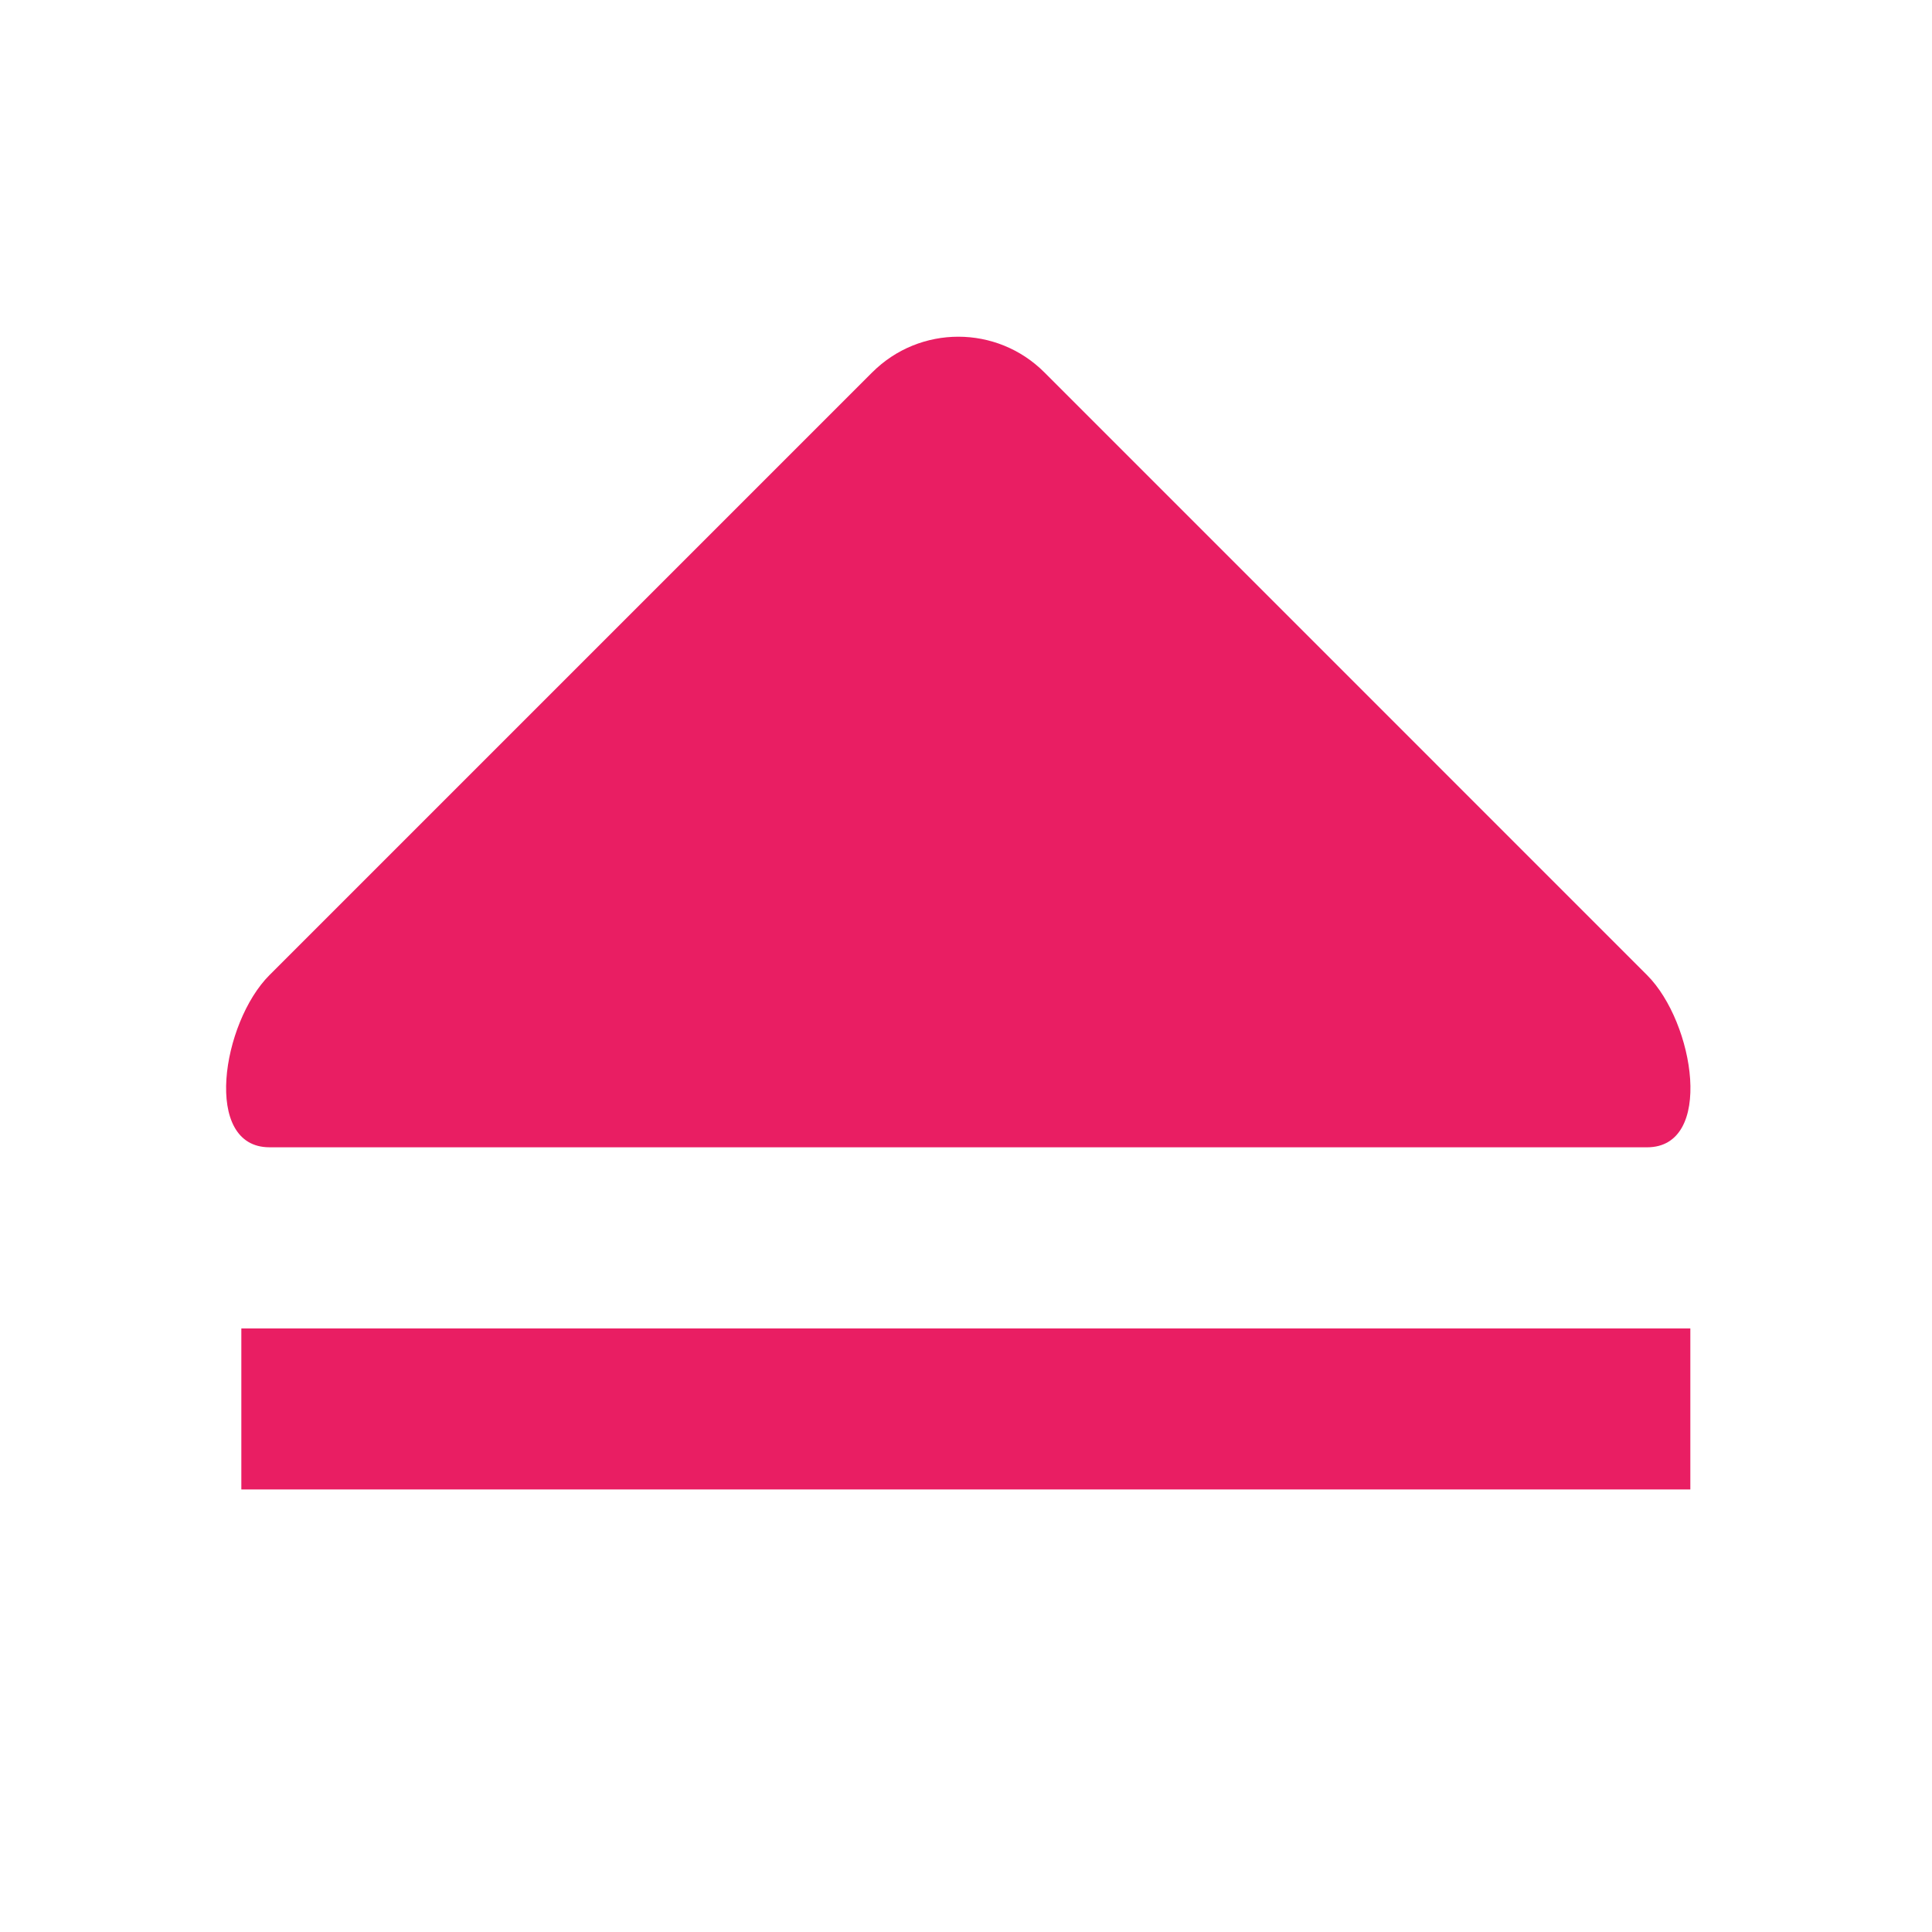 <?xml version="1.0" encoding="UTF-8" standalone="no"?>
<svg
   xmlns:dc="http://purl.org/dc/elements/1.1/"
   xmlns:cc="http://creativecommons.org/ns#"
   xmlns:rdf="http://www.w3.org/1999/02/22-rdf-syntax-ns#"
   xmlns:svg="http://www.w3.org/2000/svg"
   xmlns="http://www.w3.org/2000/svg"
   xmlns:sodipodi="http://sodipodi.sourceforge.net/DTD/sodipodi-0.dtd"
   xmlns:inkscape="http://www.inkscape.org/namespaces/inkscape"
   width="48"
   height="48"
   viewBox="0 0 48 48"
   id="svg2"
   version="1.1"
   inkscape:version="0.91 r13725"
   sodipodi:docname="ejectorz.svg"
   fill="#E91E63">
  <defs
     id="defs8" />
  <sodipodi:namedview
     pagecolor="#ffffff"
     bordercolor="#666666"
     borderopacity="1"
     objecttolerance="10"
     gridtolerance="10"
     guidetolerance="10"
     inkscape:pageopacity="0"
     inkscape:pageshadow="2"
     inkscape:window-width="1366"
     inkscape:window-height="713"
     id="namedview6"
     showgrid="false"
     inkscape:snap-bbox="true"
     inkscape:bbox-nodes="true"
     inkscape:snap-bbox-edge-midpoints="false"
     inkscape:snap-bbox-midpoints="false"
     inkscape:snap-object-midpoints="false"
     inkscape:zoom="11.72153409940571"
     inkscape:cx="16.52436652663692"
     inkscape:cy="23.2912172273263"
     inkscape:window-x="0"
     inkscape:window-y="30"
     inkscape:window-maximized="1"
     inkscape:current-layer="svg2"
     inkscape:bbox-paths="false"
     inkscape:snap-midpoints="true"
     inkscape:snap-smooth-nodes="true"
     inkscape:object-nodes="true"
     inkscape:snap-intersection-paths="true"
     inkscape:object-paths="true"
     inkscape:snap-nodes="false" />
  <path
     inkscape:connector-curvature="0"
     style="fill:#E91E63"
     d="m 68.538,5.036 a 1.576,1.122 0 0 1 1.441,0.571 L 86.393,25.852 a 1.576,1.122 0 0 1 -1.371,1.687 l -32.831,0 a 1.576,1.122 0 0 1 -1.582,-1.16 1.576,1.122 0 0 1 0.211,-0.527 L 67.238,5.607 a 1.576,1.122 0 0 1 1.16,-0.562 1.576,1.122 0 0 1 0.141,-0.009 z"
     id="path4135" />
  <path
     style="fill:#E91E63"
     d="m 5.996,33.005 0,4 36,0 0,-4 -36,0 z"
     id="path4145"
     inkscape:connector-curvature="0" />
  <path
     id="path4163"
     d="M -35.887,9.29 -55.686,29.088 c -1.563,1.563 -1.563,4.094 0,5.657 l 19.799,19.799 c 1.563,1.563 4.094,1.563 5.657,0 l 19.799,-19.799 c 1.563,-1.563 1.563,-4.094 0,-5.657 L -30.23,9.29 c -1.563,-1.563 -4.094,-1.563 -5.657,0 z"
     inkscape:connector-curvature="0"
     style="fill:#E91E63" />
  <path
     style="fill:#E91E63;fill-opacity:1"
     inkscape:connector-curvature="0"
     d="M 21.669,9.252 6.695,24.226 c -1.182,1.182 -1.671,4.278 0,4.278 l 14.974,2.8454541608e-4 c 1.671,3.17614875e-5 2.607,-2.182121735e-5 4.278,0 l 14.974,1.9549233541e-4 c 1.671,2.182121734e-5 1.182,-3.096 0,-4.278 L 25.948,9.252 c -1.182,-1.182 -3.096,-1.182 -4.278,0 z"
     id="path4164"
     sodipodi:nodetypes="sssssssss" />
</svg>
